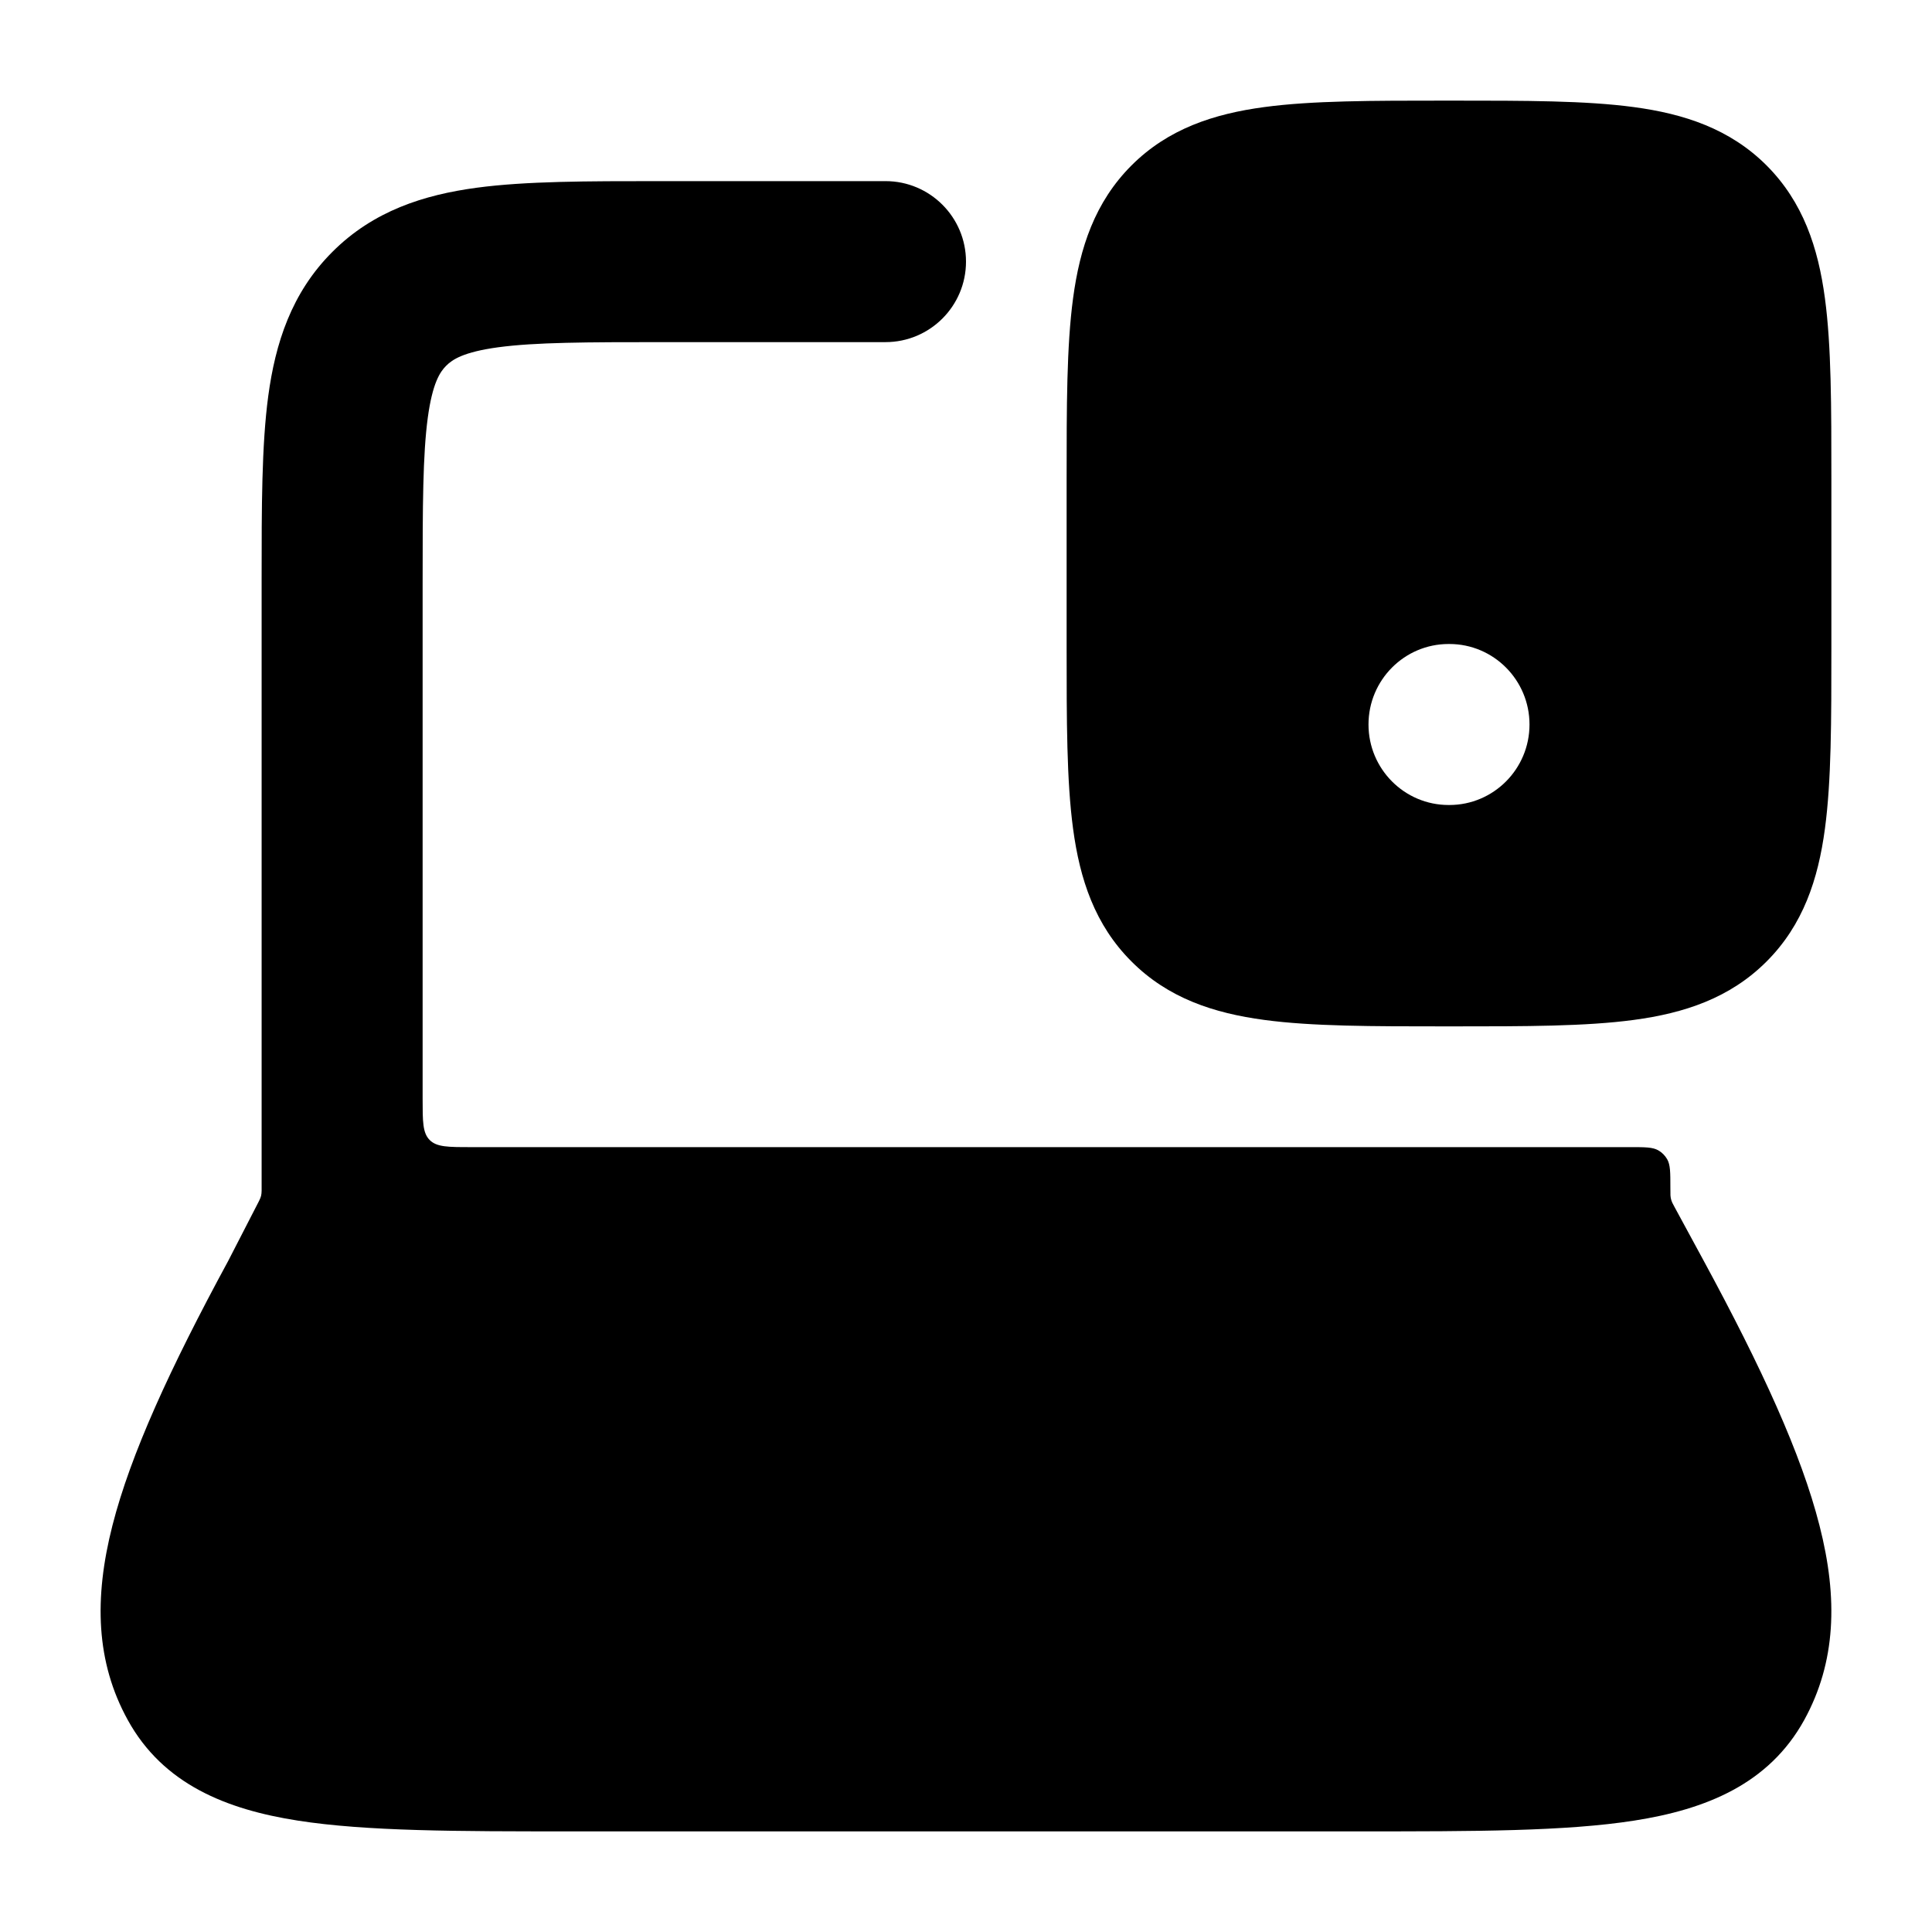 <svg width="24" height="24" viewBox="0 0 24 24" xmlns="http://www.w3.org/2000/svg">
    <path fill-rule="evenodd" clip-rule="evenodd" d="M17.948 1.25H18.052H18.052H18.052C18.951 1.25 19.7 1.25 20.294 1.33C20.922 1.414 21.489 1.6 21.945 2.055C22.4 2.511 22.586 3.078 22.67 3.706C22.75 4.3 22.75 5.05 22.75 5.948V8.052C22.75 8.951 22.75 9.7 22.67 10.294C22.586 10.922 22.4 11.489 21.945 11.944C21.489 12.4 20.922 12.586 20.294 12.67C19.7 12.75 18.951 12.75 18.052 12.75H17.948C17.049 12.75 16.3 12.75 15.706 12.67C15.078 12.586 14.511 12.4 14.056 11.944C13.6 11.489 13.414 10.922 13.33 10.294C13.25 9.7 13.25 8.95 13.25 8.052V8.052V8.052V5.948V5.948V5.948C13.25 5.049 13.25 4.3 13.33 3.706C13.414 3.078 13.6 2.511 14.056 2.055C14.511 1.6 15.078 1.414 15.706 1.33C16.3 1.25 17.049 1.25 17.948 1.25H17.948H17.948ZM17 9C17 8.448 17.446 8 17.995 8H18.005C18.554 8 19 8.448 19 9C19 9.552 18.554 10 18.005 10H17.995C17.446 10 17 9.552 17 9Z"/>
    <path d="M8.184 2.25C7.298 2.25 6.534 2.25 5.922 2.332C5.267 2.42 4.638 2.619 4.129 3.129C3.619 3.638 3.42 4.267 3.332 4.922C3.25 5.534 3.25 6.298 3.25 7.184L3.25 14.75L3.25 14.791C3.249 14.843 3.243 14.868 3.22 14.914L3.21 14.934L2.834 15.665C2.11 17.001 1.623 18.065 1.397 18.949C1.165 19.858 1.192 20.649 1.587 21.366C2.027 22.166 2.815 22.478 3.698 22.616C4.552 22.75 5.69 22.75 7.087 22.75H16.913C18.309 22.75 19.448 22.75 20.302 22.616C21.185 22.478 21.972 22.166 22.413 21.366C22.807 20.649 22.835 19.858 22.602 18.949C22.377 18.064 21.888 16.997 21.162 15.658L20.805 15C20.788 14.969 20.78 14.954 20.774 14.941C20.759 14.905 20.755 14.89 20.751 14.85C20.75 14.836 20.75 14.808 20.75 14.75C20.75 14.563 20.75 14.47 20.71 14.4C20.683 14.354 20.646 14.316 20.6 14.29C20.53 14.25 20.437 14.25 20.25 14.25H5.85C5.567 14.25 5.426 14.25 5.338 14.162C5.25 14.074 5.25 13.933 5.25 13.65V7.25C5.25 6.279 5.252 5.651 5.314 5.189C5.373 4.755 5.467 4.619 5.543 4.543C5.619 4.467 5.755 4.373 6.189 4.314C6.651 4.252 7.279 4.25 8.25 4.25H11C11.552 4.25 12 3.802 12 3.25C12 2.698 11.552 2.25 11 2.25L8.184 2.25Z"/>
</svg>

